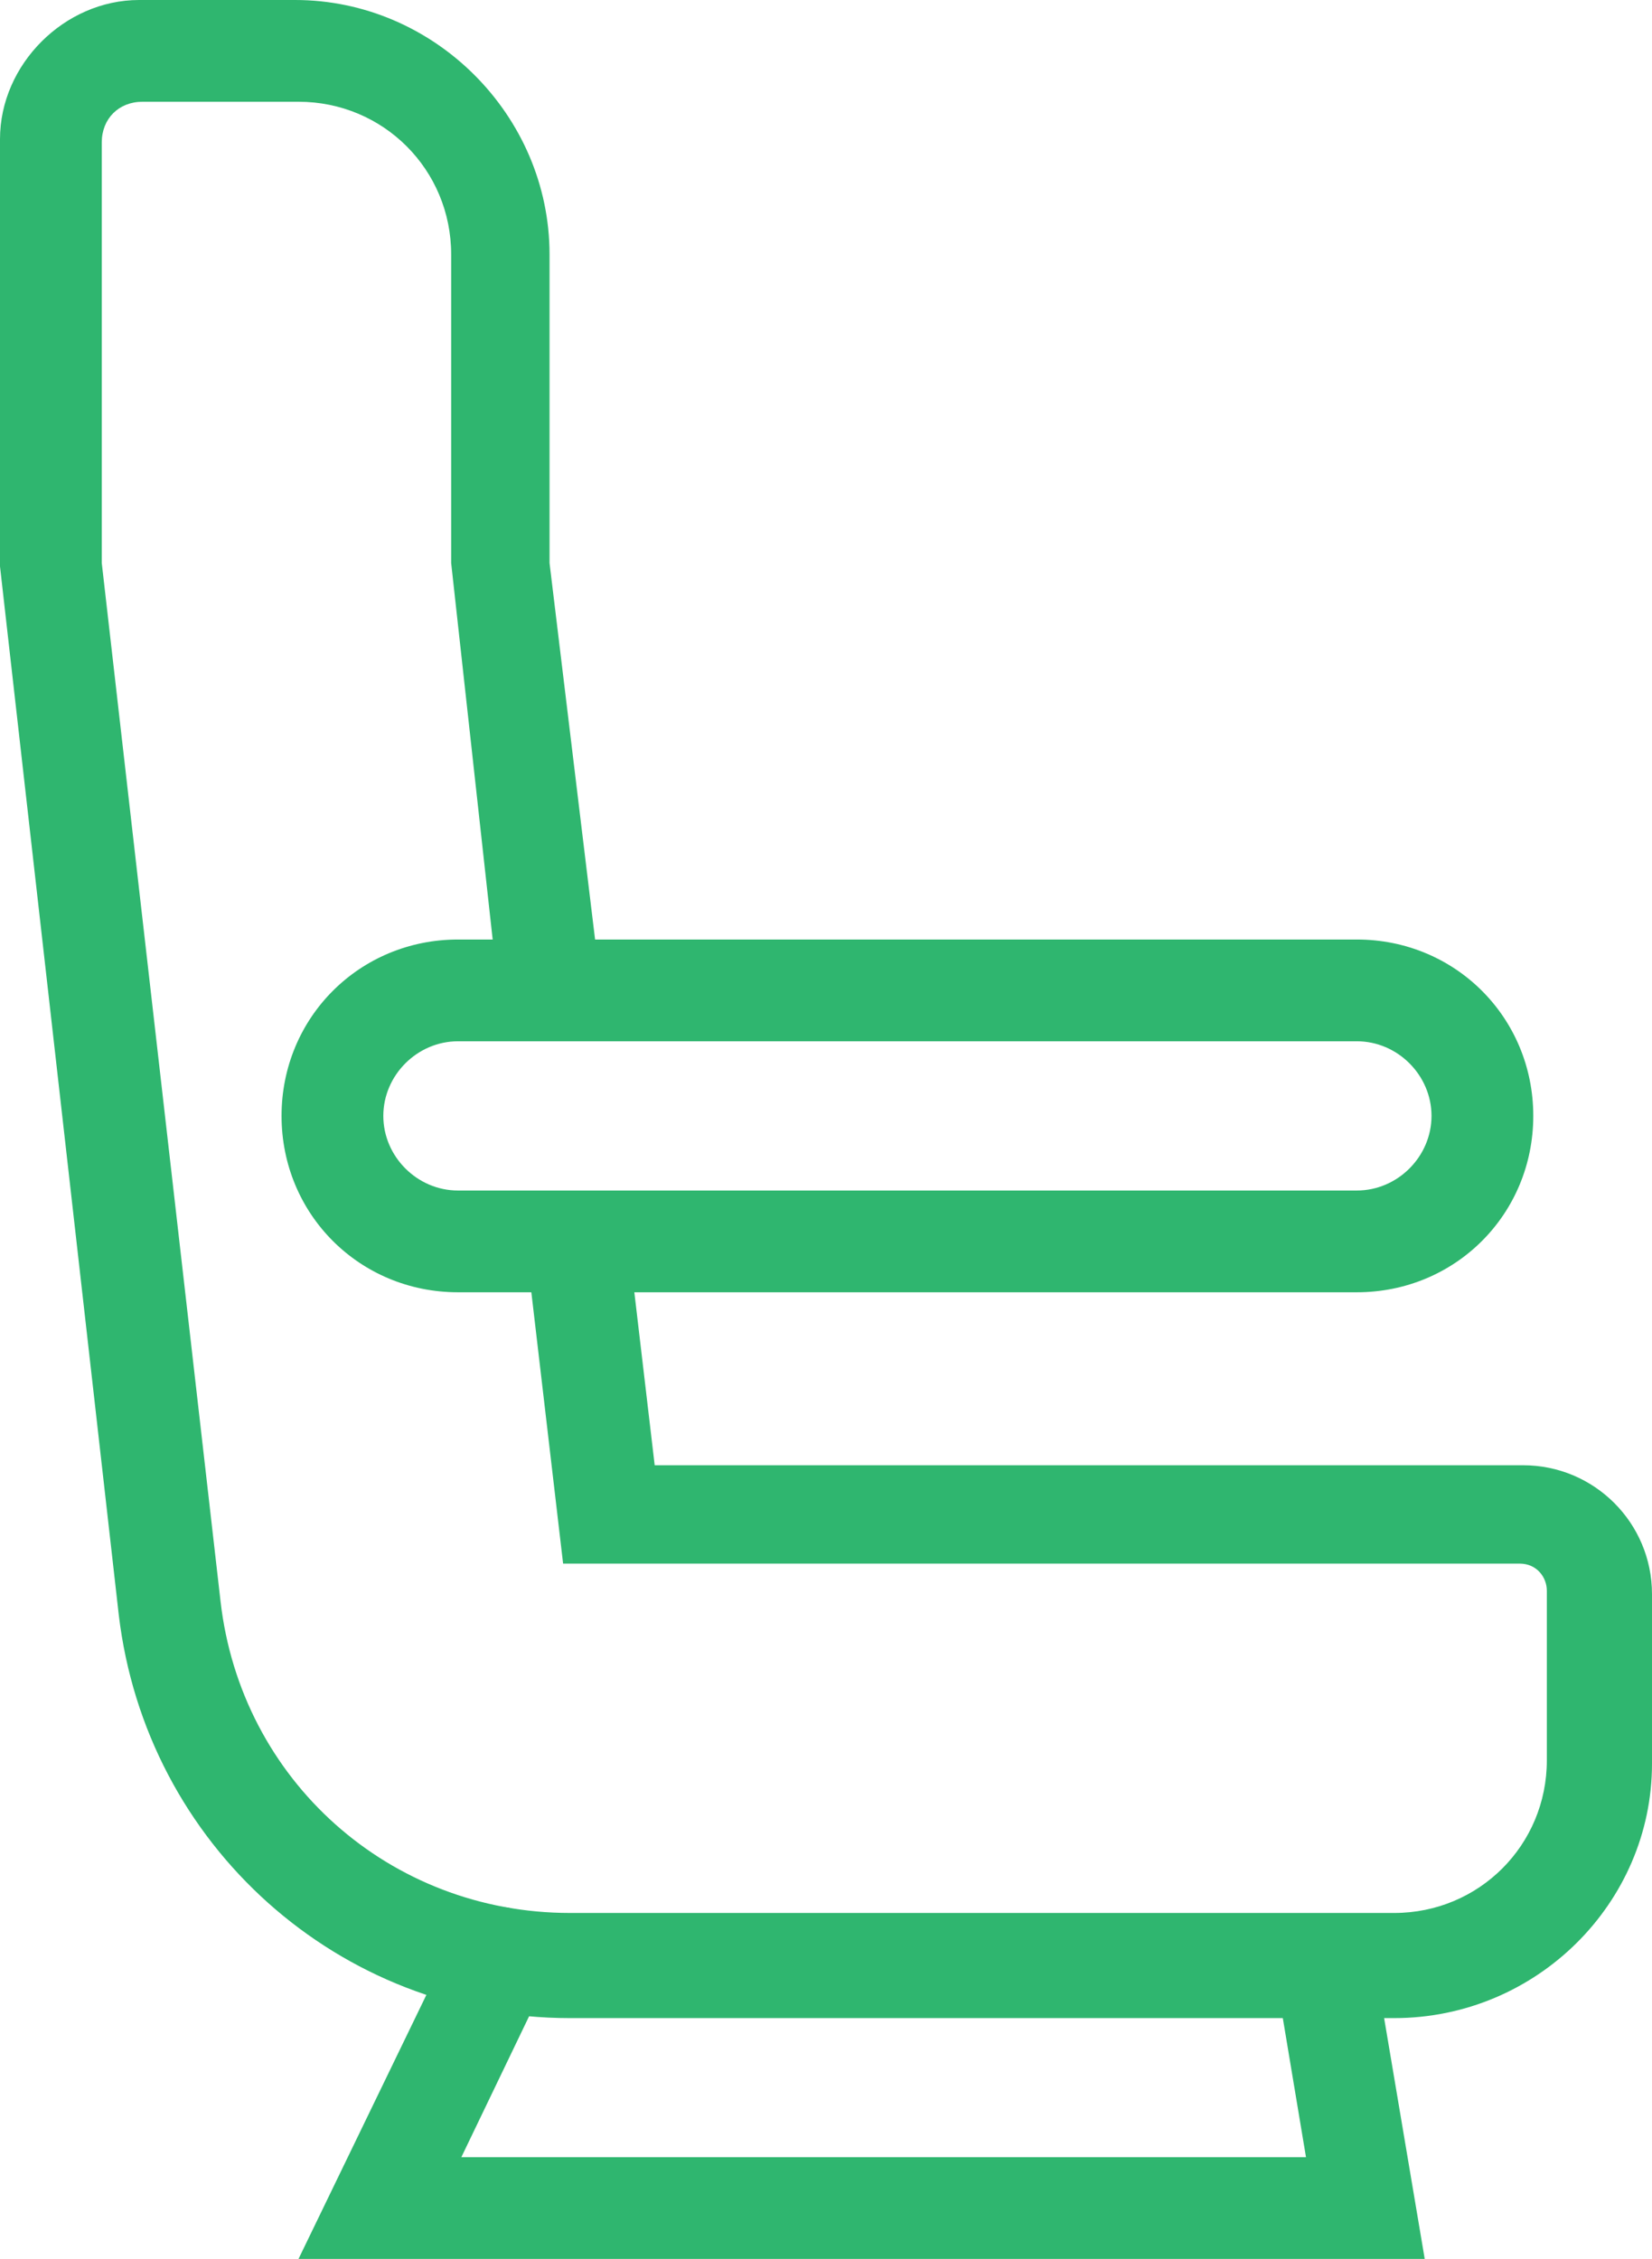 <?xml version="1.0" encoding="utf-8"?>
<!-- Generator: Adobe Illustrator 23.0.3, SVG Export Plug-In . SVG Version: 6.00 Build 0)  -->
<svg version="1.1" id="Layer_1" xmlns="http://www.w3.org/2000/svg" x="0px" y="0px"
  viewBox="0 0 48.7 66.6" style="enable-background:new 0 0 48.7 66.6;" xml:space="preserve">
<style type="text/css">
	.st0{fill:#2FB66F;}
	.st1{fill:none;}
</style>
  <path class="st0" d="M42,66.6H8.8l4.6-9.5c0.4-0.8,1.3-1.1,2-0.7c0.8,0.4,1.1,1.3,0.7,2l-2.5,5.2h24.9l-0.9-5.4
	c-0.1-0.8,0.4-1.6,1.2-1.7c0.8-0.1,1.6,0.4,1.7,1.2L42,66.6z"/>
  <rect x="-16.7" y="-6.7" class="st1" width="80" height="80"/>
  <g>
	<g>
		<g>
			<path class="st0" d="M41.1,59.5H16.8c-6.8,0-12.5-5.1-13.3-11.9L0,16.7V4.1C0,1.9,1.9,0,4.1,0h4.6c4.1,0,7.5,3.4,7.5,7.5v9.1
				L17.7,29l-3,0.3l-1.4-12.7V7.5c0-2.5-2-4.5-4.5-4.5H4.2C3.5,3,3,3.5,3,4.2v12.4l3.5,30.6c0.6,5.3,5,9.2,10.3,9.2h24.3
				c2.5,0,4.5-2,4.5-4.5v-5c0-0.4-0.3-0.8-0.8-0.8H16.6l-1.1-9.4l3-0.3l0.8,6.8h25.6c2.1,0,3.8,1.7,3.8,3.8v5
				C48.7,56.1,45.3,59.5,41.1,59.5z"/>
		</g>
	</g>
    <path class="st0" d="M40,38.1H13.5c-2.9,0-5.2-2.3-5.2-5.2c0-2.9,2.3-5.2,5.2-5.2H40c2.9,0,5.2,2.3,5.2,5.2S42.9,38.1,40,38.1z
		 M13.5,30.7c-1.2,0-2.2,1-2.2,2.2c0,1.2,1,2.2,2.2,2.2H40c1.2,0,2.2-1,2.2-2.2c0-1.2-1-2.2-2.2-2.2H13.5z"/>
</g>
</svg>
